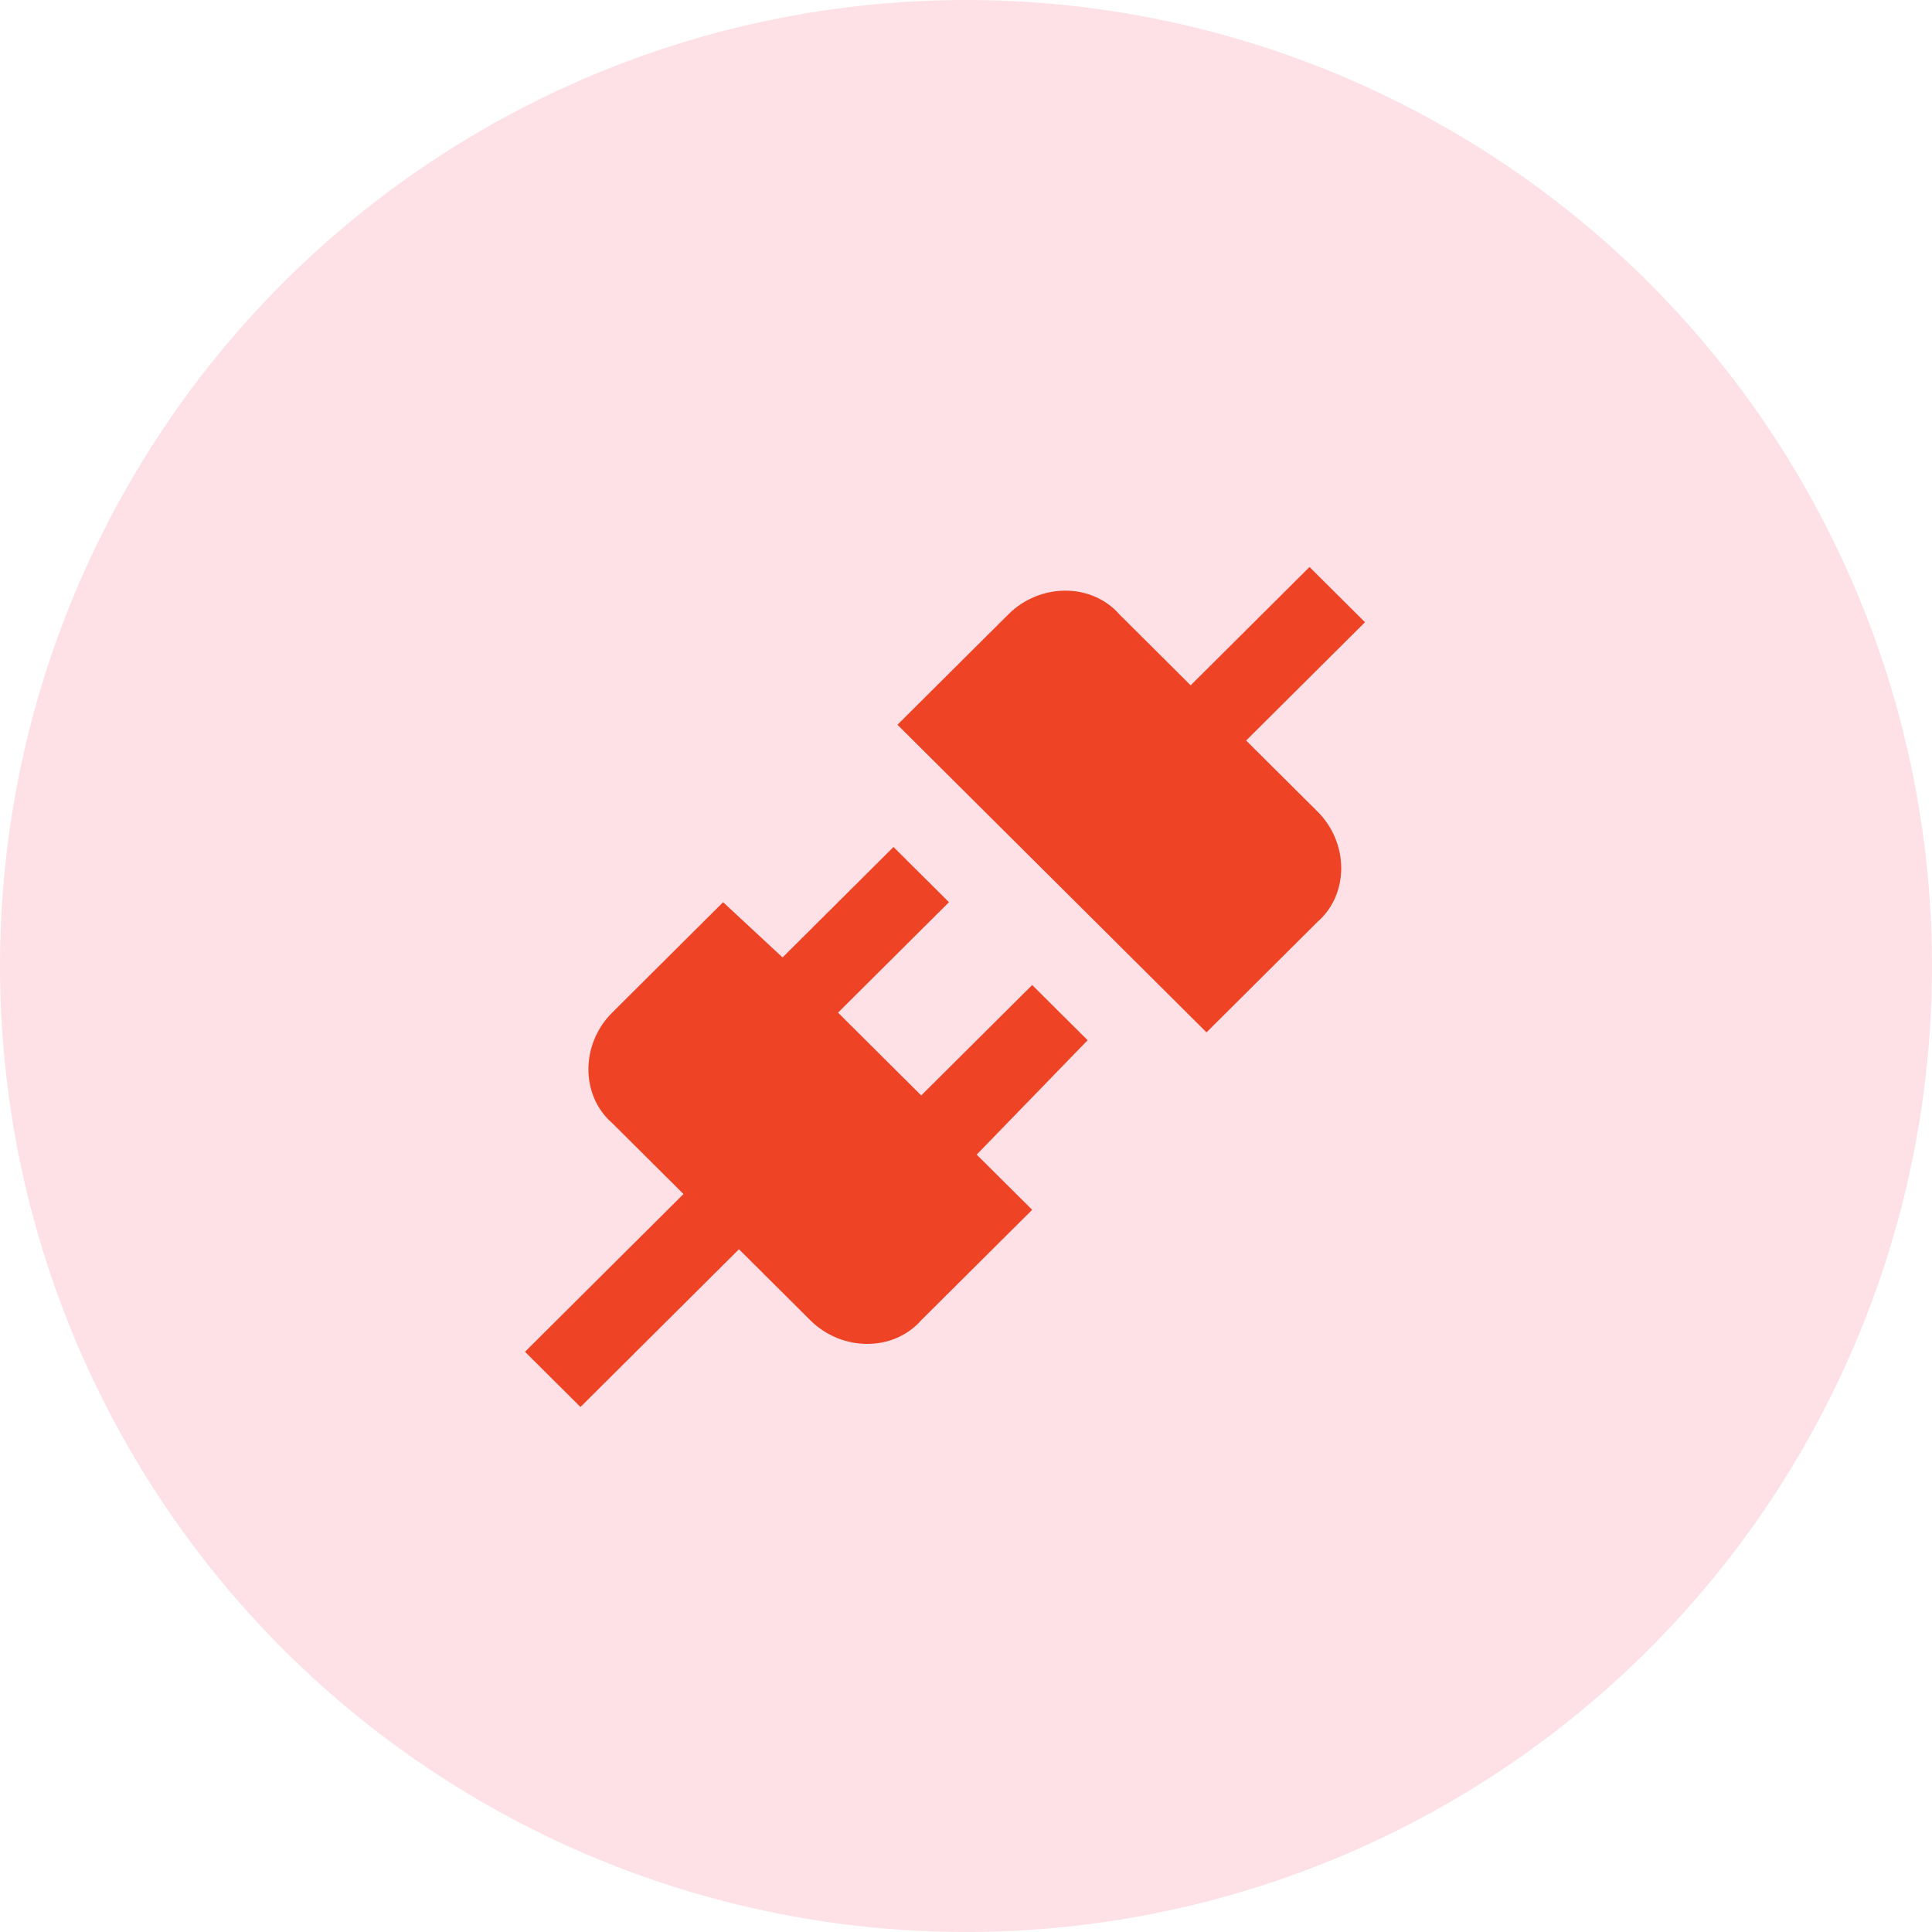 <svg width="92" height="92" viewBox="0 0 92 92" fill="none" xmlns="http://www.w3.org/2000/svg">
<circle cx="46" cy="46" r="46" fill="#FDE1E6"/>
<path d="M62.736 38.643C64.245 40.145 64.245 42.587 62.736 43.901L57.453 49.16L42.736 34.512L48.019 29.253C49.528 27.751 51.981 27.751 53.302 29.253L56.698 32.634L62.358 27L65 29.629L59.34 35.263L62.736 38.643ZM51.792 49.535L49.151 46.906L43.868 52.164L39.906 48.221L45.189 42.962L42.547 40.333L37.264 45.592L34.434 42.962L29.151 48.221C27.642 49.723 27.642 52.164 29.151 53.479L32.547 56.859L25 64.371L27.642 67L35.189 59.488L38.585 62.868C40.094 64.371 42.547 64.371 43.868 62.868L49.151 57.61L46.509 54.981L51.792 49.535Z" fill="#EF4325"/>
</svg>
